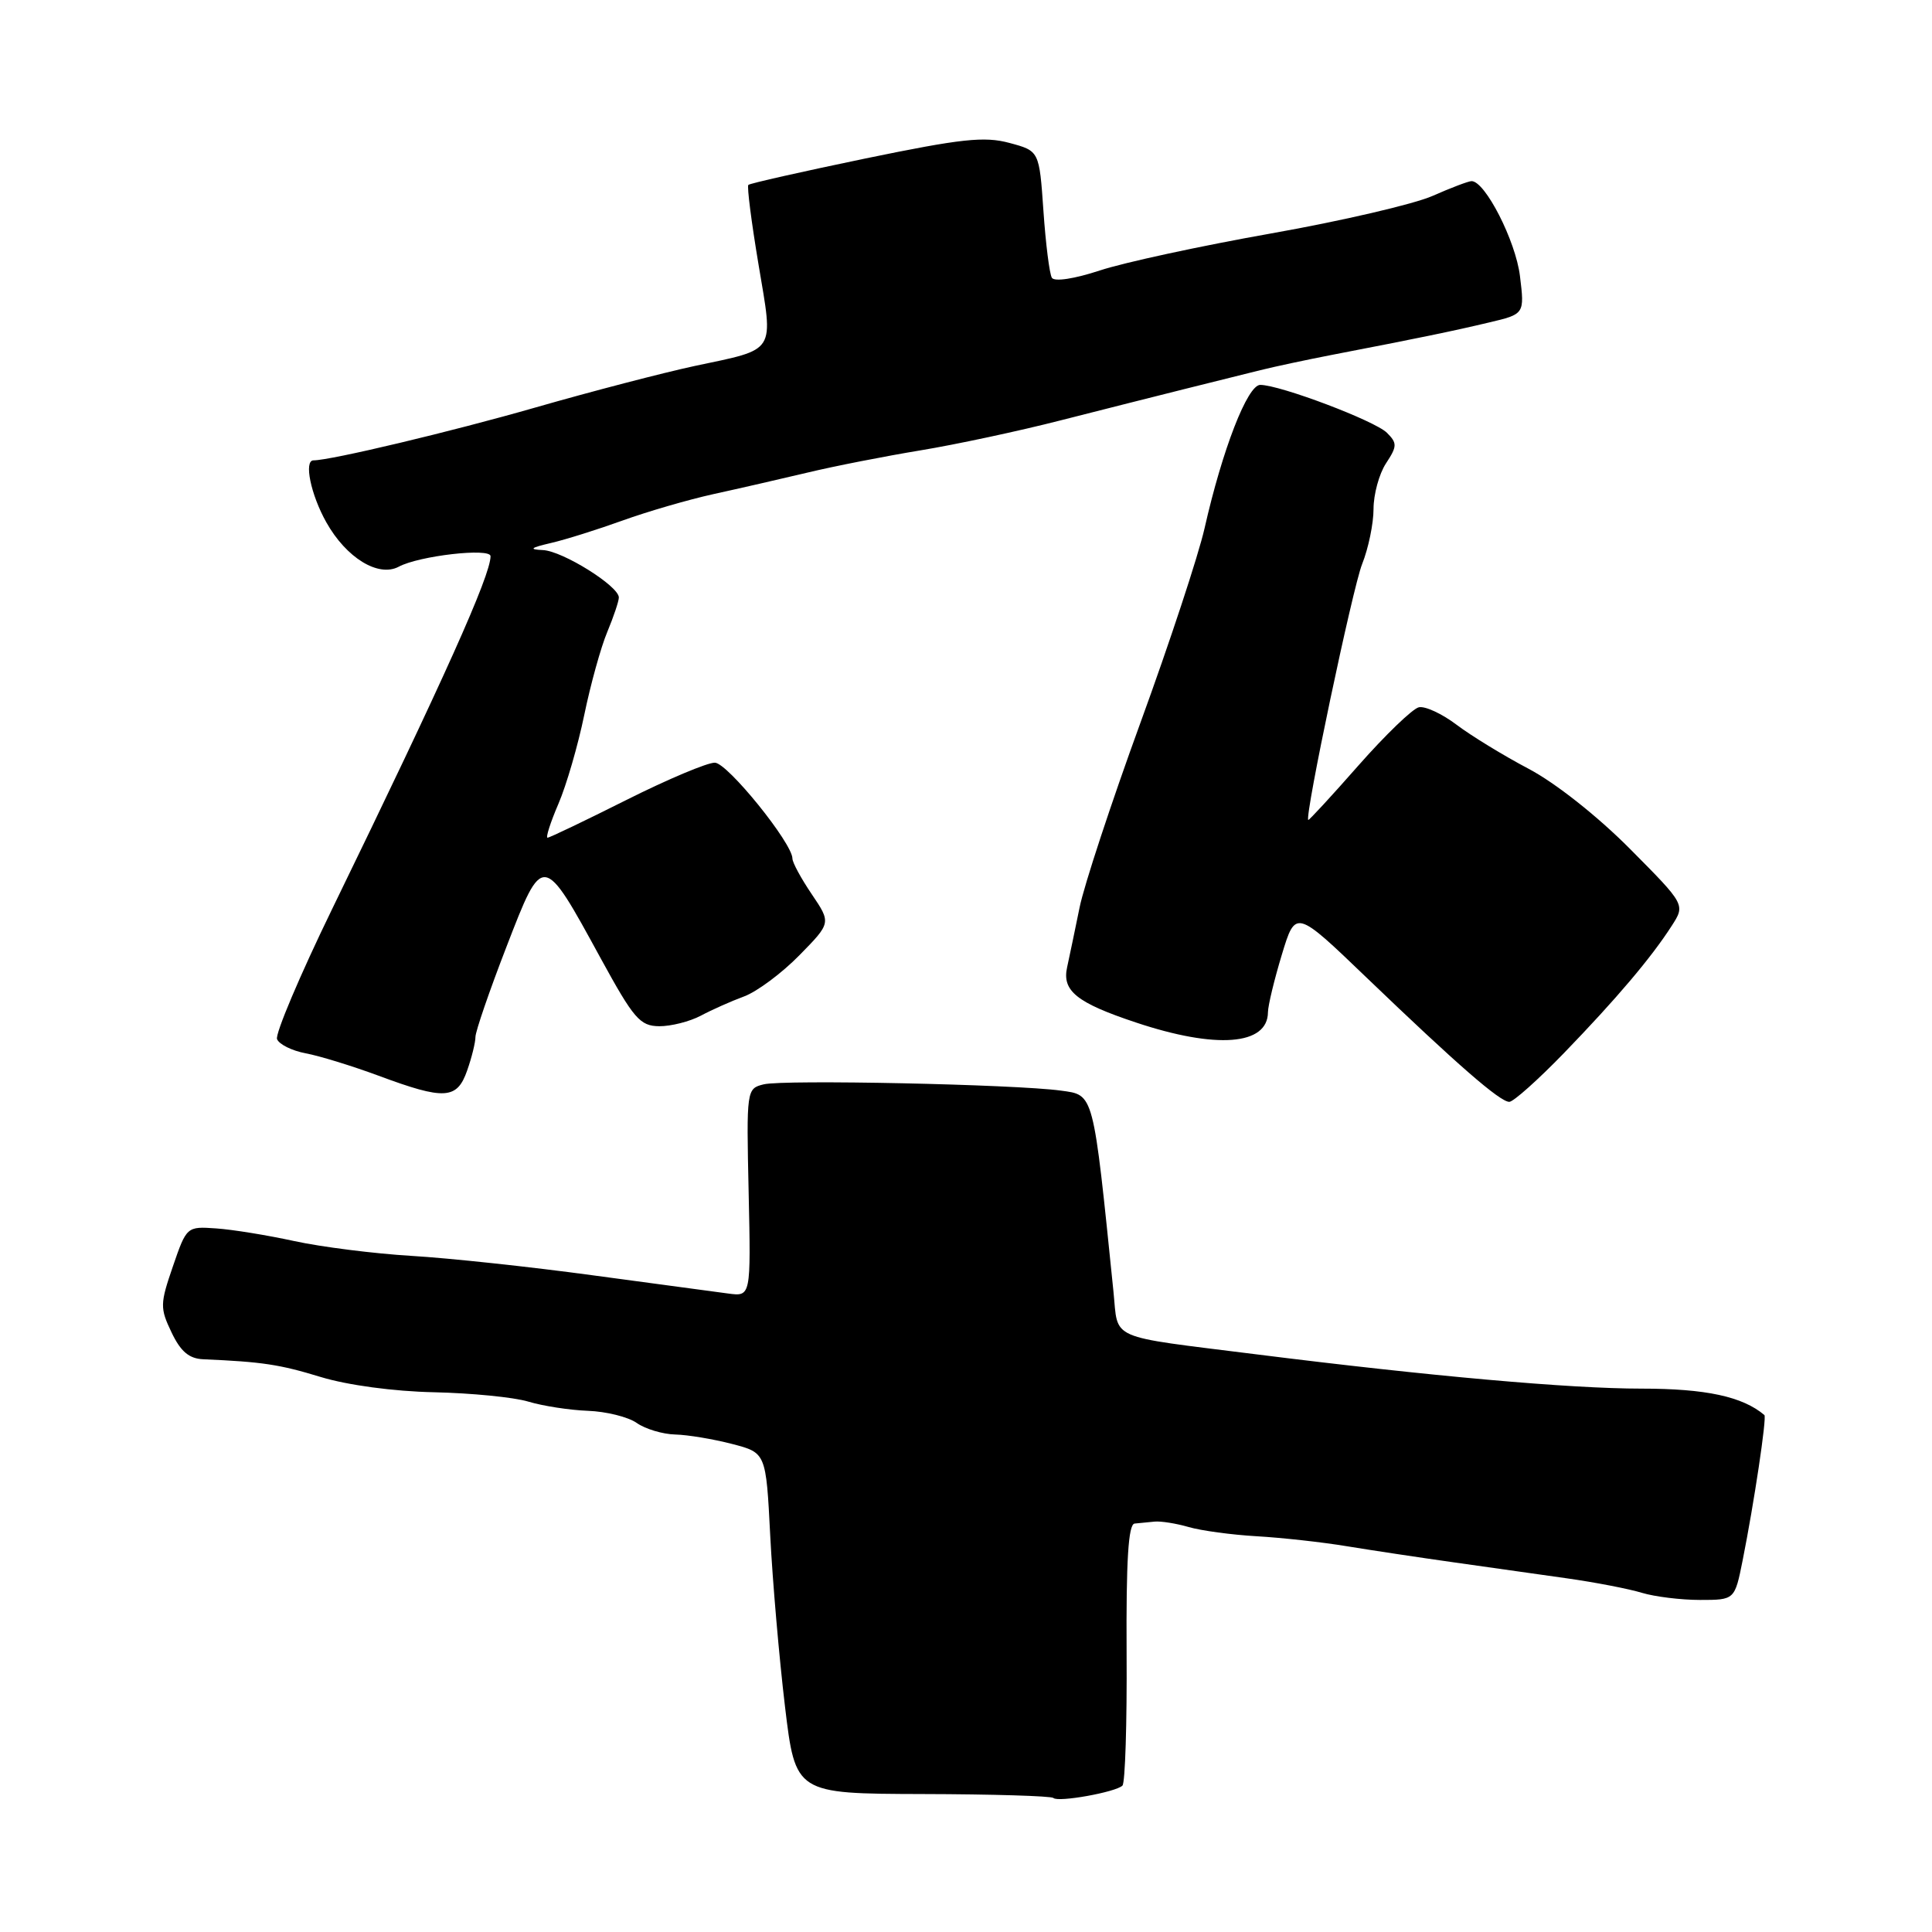 <?xml version="1.0" encoding="UTF-8" standalone="no"?>
<!DOCTYPE svg PUBLIC "-//W3C//DTD SVG 1.1//EN" "http://www.w3.org/Graphics/SVG/1.1/DTD/svg11.dtd" >
<svg xmlns="http://www.w3.org/2000/svg" xmlns:xlink="http://www.w3.org/1999/xlink" version="1.1" viewBox="0 0 256 256">
 <g >
 <path fill="currentColor"
d=" M 148.73 236.60 C 149.09 236.25 149.34 228.31 149.28 218.98 C 149.21 206.77 149.51 201.97 150.34 201.88 C 150.98 201.82 152.18 201.70 153.00 201.62 C 153.82 201.54 155.85 201.86 157.50 202.34 C 159.15 202.82 163.20 203.37 166.50 203.56 C 169.80 203.75 175.20 204.34 178.50 204.89 C 181.80 205.43 188.10 206.38 192.50 207.00 C 196.90 207.62 203.65 208.57 207.50 209.12 C 211.35 209.66 215.88 210.54 217.57 211.06 C 219.26 211.57 222.72 212.00 225.25 212.00 C 229.86 212.00 229.86 212.00 230.91 206.75 C 232.42 199.19 234.13 187.79 233.79 187.50 C 230.90 185.05 226.02 184.00 217.52 184.00 C 208.01 184.00 189.49 182.35 166.50 179.46 C 146.54 176.95 148.21 177.69 147.54 171.15 C 144.82 144.48 144.99 145.12 140.56 144.51 C 134.51 143.68 103.85 143.03 101.20 143.68 C 98.92 144.24 98.90 144.36 99.20 158.02 C 99.50 171.80 99.50 171.80 96.50 171.40 C 94.85 171.18 86.76 170.09 78.51 168.98 C 70.27 167.86 59.47 166.70 54.51 166.41 C 49.56 166.11 42.58 165.23 39.00 164.45 C 35.42 163.67 30.75 162.91 28.62 162.77 C 24.76 162.50 24.72 162.53 22.91 167.80 C 21.20 172.77 21.19 173.33 22.73 176.55 C 23.94 179.09 25.05 180.03 26.94 180.11 C 34.76 180.45 37.04 180.79 42.50 182.46 C 46.05 183.54 52.17 184.37 57.50 184.48 C 62.45 184.59 68.08 185.14 70.00 185.72 C 71.92 186.30 75.48 186.85 77.90 186.94 C 80.32 187.03 83.24 187.75 84.37 188.55 C 85.51 189.35 87.81 190.04 89.47 190.08 C 91.14 190.12 94.53 190.69 97.00 191.33 C 101.50 192.50 101.50 192.50 102.06 203.50 C 102.37 209.55 103.25 219.71 104.01 226.08 C 105.40 237.67 105.40 237.67 122.25 237.72 C 131.52 237.74 139.31 237.98 139.58 238.24 C 140.18 238.85 147.86 237.47 148.73 236.60 Z  M 207.24 139.53 C 214.18 132.35 218.77 126.94 221.51 122.68 C 223.32 119.87 223.32 119.87 215.97 112.47 C 211.69 108.16 206.11 103.75 202.57 101.88 C 199.23 100.12 194.93 97.49 193.00 96.03 C 191.07 94.57 188.82 93.53 188.00 93.72 C 187.18 93.90 183.57 97.38 180.00 101.43 C 176.43 105.49 173.43 108.74 173.35 108.65 C 172.86 108.15 179.24 77.86 180.49 74.74 C 181.32 72.66 182.00 69.38 182.00 67.44 C 182.00 65.51 182.74 62.79 183.65 61.40 C 185.14 59.14 185.15 58.72 183.78 57.35 C 182.19 55.76 169.63 51.01 166.99 51.00 C 165.30 51.00 161.97 59.56 159.61 70.00 C 158.80 73.58 154.98 85.16 151.12 95.75 C 147.26 106.34 143.63 117.36 143.05 120.25 C 142.46 123.14 141.72 126.70 141.40 128.16 C 140.70 131.29 142.66 132.87 150.50 135.48 C 161.16 139.04 167.98 138.51 168.01 134.13 C 168.02 133.23 168.85 129.80 169.85 126.50 C 171.67 120.50 171.67 120.50 181.08 129.54 C 193.09 141.07 198.75 146.00 199.99 146.00 C 200.53 146.00 203.79 143.09 207.24 139.53 Z  M 61.90 141.85 C 62.51 140.12 63.00 138.12 63.00 137.40 C 63.00 136.68 64.84 131.32 67.10 125.48 C 71.96 112.90 71.91 112.90 79.61 127.01 C 83.98 135.00 84.80 135.95 87.35 135.98 C 88.91 135.99 91.39 135.36 92.85 134.59 C 94.31 133.81 96.89 132.66 98.60 132.03 C 100.30 131.40 103.60 128.95 105.92 126.58 C 110.13 122.29 110.13 122.29 107.57 118.50 C 106.16 116.42 105.00 114.29 105.00 113.76 C 105.00 111.73 96.41 101.11 94.73 101.06 C 93.76 101.03 88.48 103.25 83.00 106.00 C 77.52 108.75 72.82 111.00 72.55 111.00 C 72.29 111.00 72.93 108.98 73.99 106.52 C 75.05 104.06 76.59 98.75 77.42 94.72 C 78.25 90.70 79.62 85.75 80.47 83.73 C 81.31 81.71 82.00 79.66 82.00 79.17 C 82.00 77.66 74.55 73.01 71.95 72.89 C 70.03 72.80 70.26 72.59 73.00 71.95 C 74.92 71.51 79.20 70.16 82.50 68.97 C 85.80 67.78 91.20 66.21 94.50 65.48 C 97.80 64.76 103.42 63.47 107.00 62.62 C 110.58 61.76 117.33 60.44 122.00 59.67 C 126.67 58.90 135.00 57.12 140.50 55.71 C 146.00 54.31 153.43 52.43 157.00 51.54 C 160.57 50.65 165.07 49.53 167.00 49.05 C 168.93 48.57 173.20 47.66 176.50 47.02 C 187.91 44.82 192.52 43.87 197.26 42.74 C 202.02 41.62 202.02 41.62 201.40 36.56 C 200.83 31.91 196.79 24.00 194.99 24.00 C 194.59 24.00 192.26 24.88 189.82 25.96 C 187.38 27.04 177.76 29.28 168.44 30.93 C 159.12 32.58 148.90 34.79 145.73 35.84 C 142.36 36.95 139.72 37.35 139.38 36.81 C 139.06 36.29 138.56 32.30 138.26 27.94 C 137.71 20.00 137.71 20.00 133.76 18.94 C 130.44 18.04 127.36 18.38 114.67 21.00 C 106.34 22.73 99.37 24.30 99.16 24.50 C 98.96 24.70 99.57 29.45 100.51 35.06 C 102.50 46.94 102.99 46.17 92.02 48.50 C 87.88 49.39 78.42 51.85 71.00 53.98 C 59.87 57.18 43.82 61.00 41.54 61.00 C 40.24 61.00 41.18 65.55 43.24 69.21 C 45.89 73.93 50.14 76.53 52.84 75.09 C 55.53 73.64 65.00 72.56 65.00 73.70 C 65.00 76.25 58.85 89.96 44.00 120.47 C 39.73 129.25 36.45 137.00 36.71 137.69 C 36.98 138.38 38.69 139.23 40.51 139.57 C 42.34 139.91 46.68 141.25 50.17 142.54 C 58.91 145.79 60.56 145.69 61.90 141.85 Z "/>
</g>
</svg>